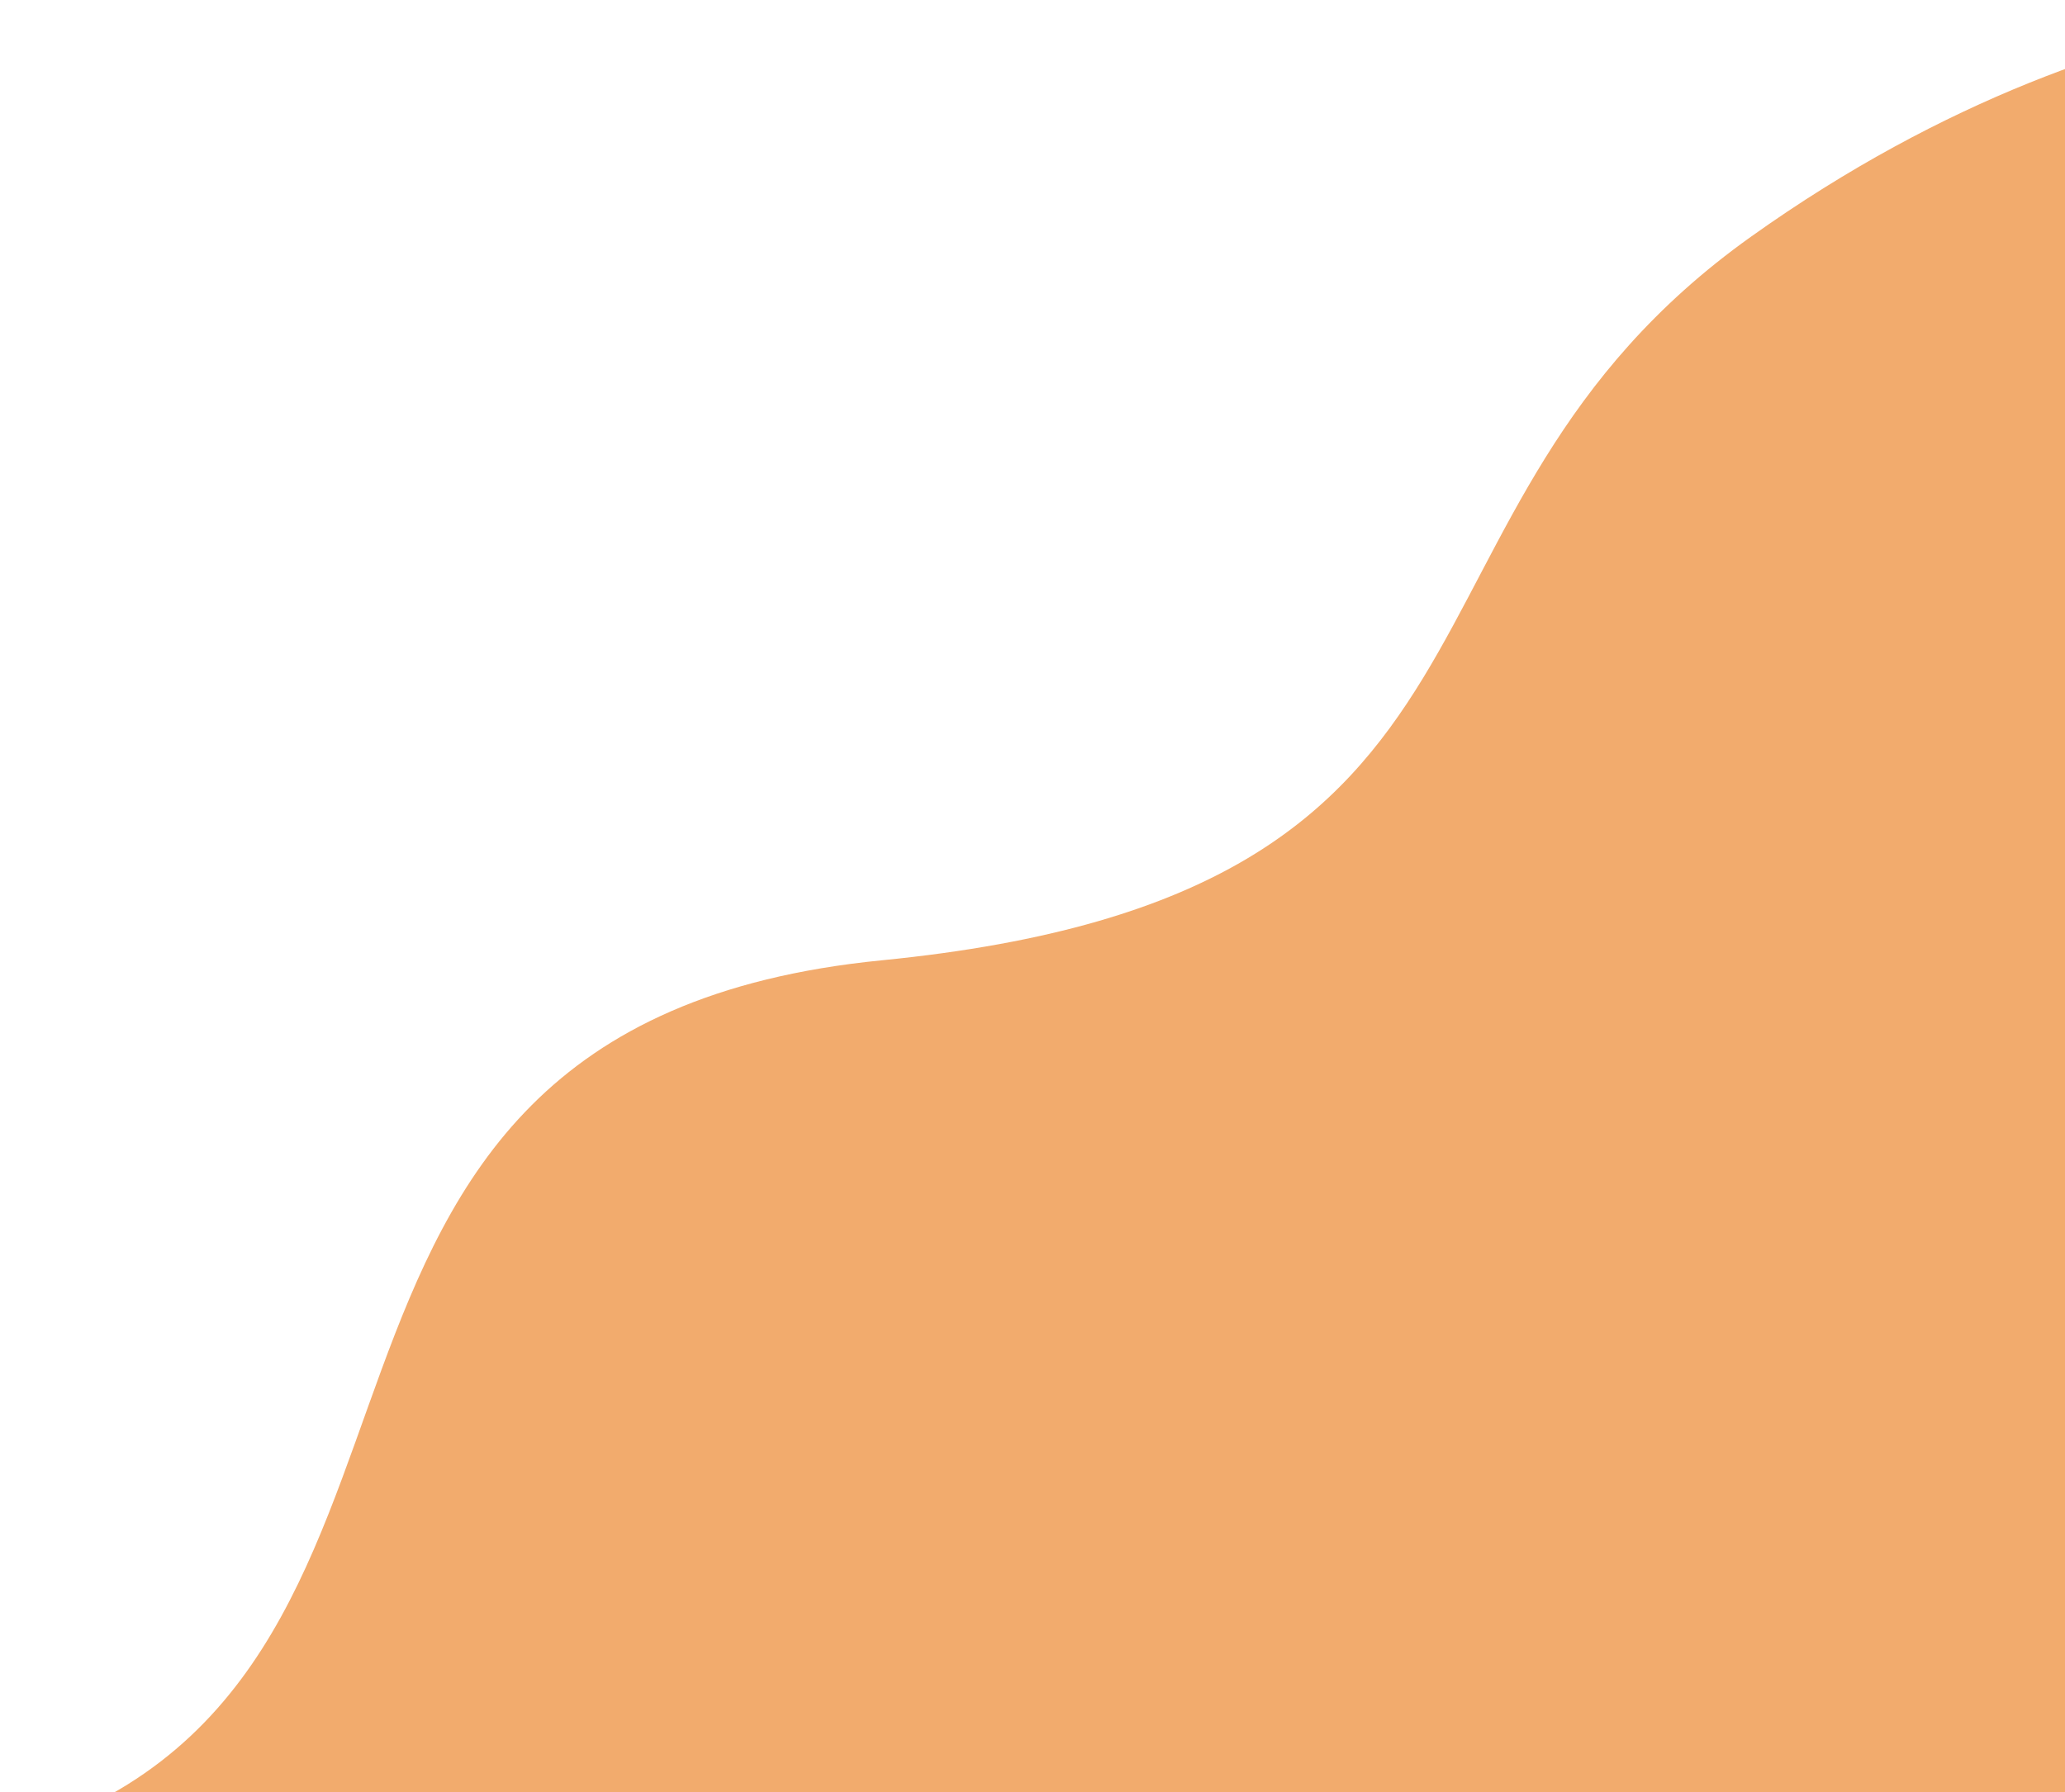 <svg width="341" height="296" viewBox="0 0 341 296" fill="none" xmlns="http://www.w3.org/2000/svg">
<path d="M289.121 39.114C353.621 -6.886 409.121 0.614 409.121 0.614L409.121 303.614L0.621 303.614C85.121 279.614 34.121 169.614 145.621 158.614C257.121 147.614 224.621 85.114 289.121 39.114Z" fill="#F2AB6D"/>
</svg>
